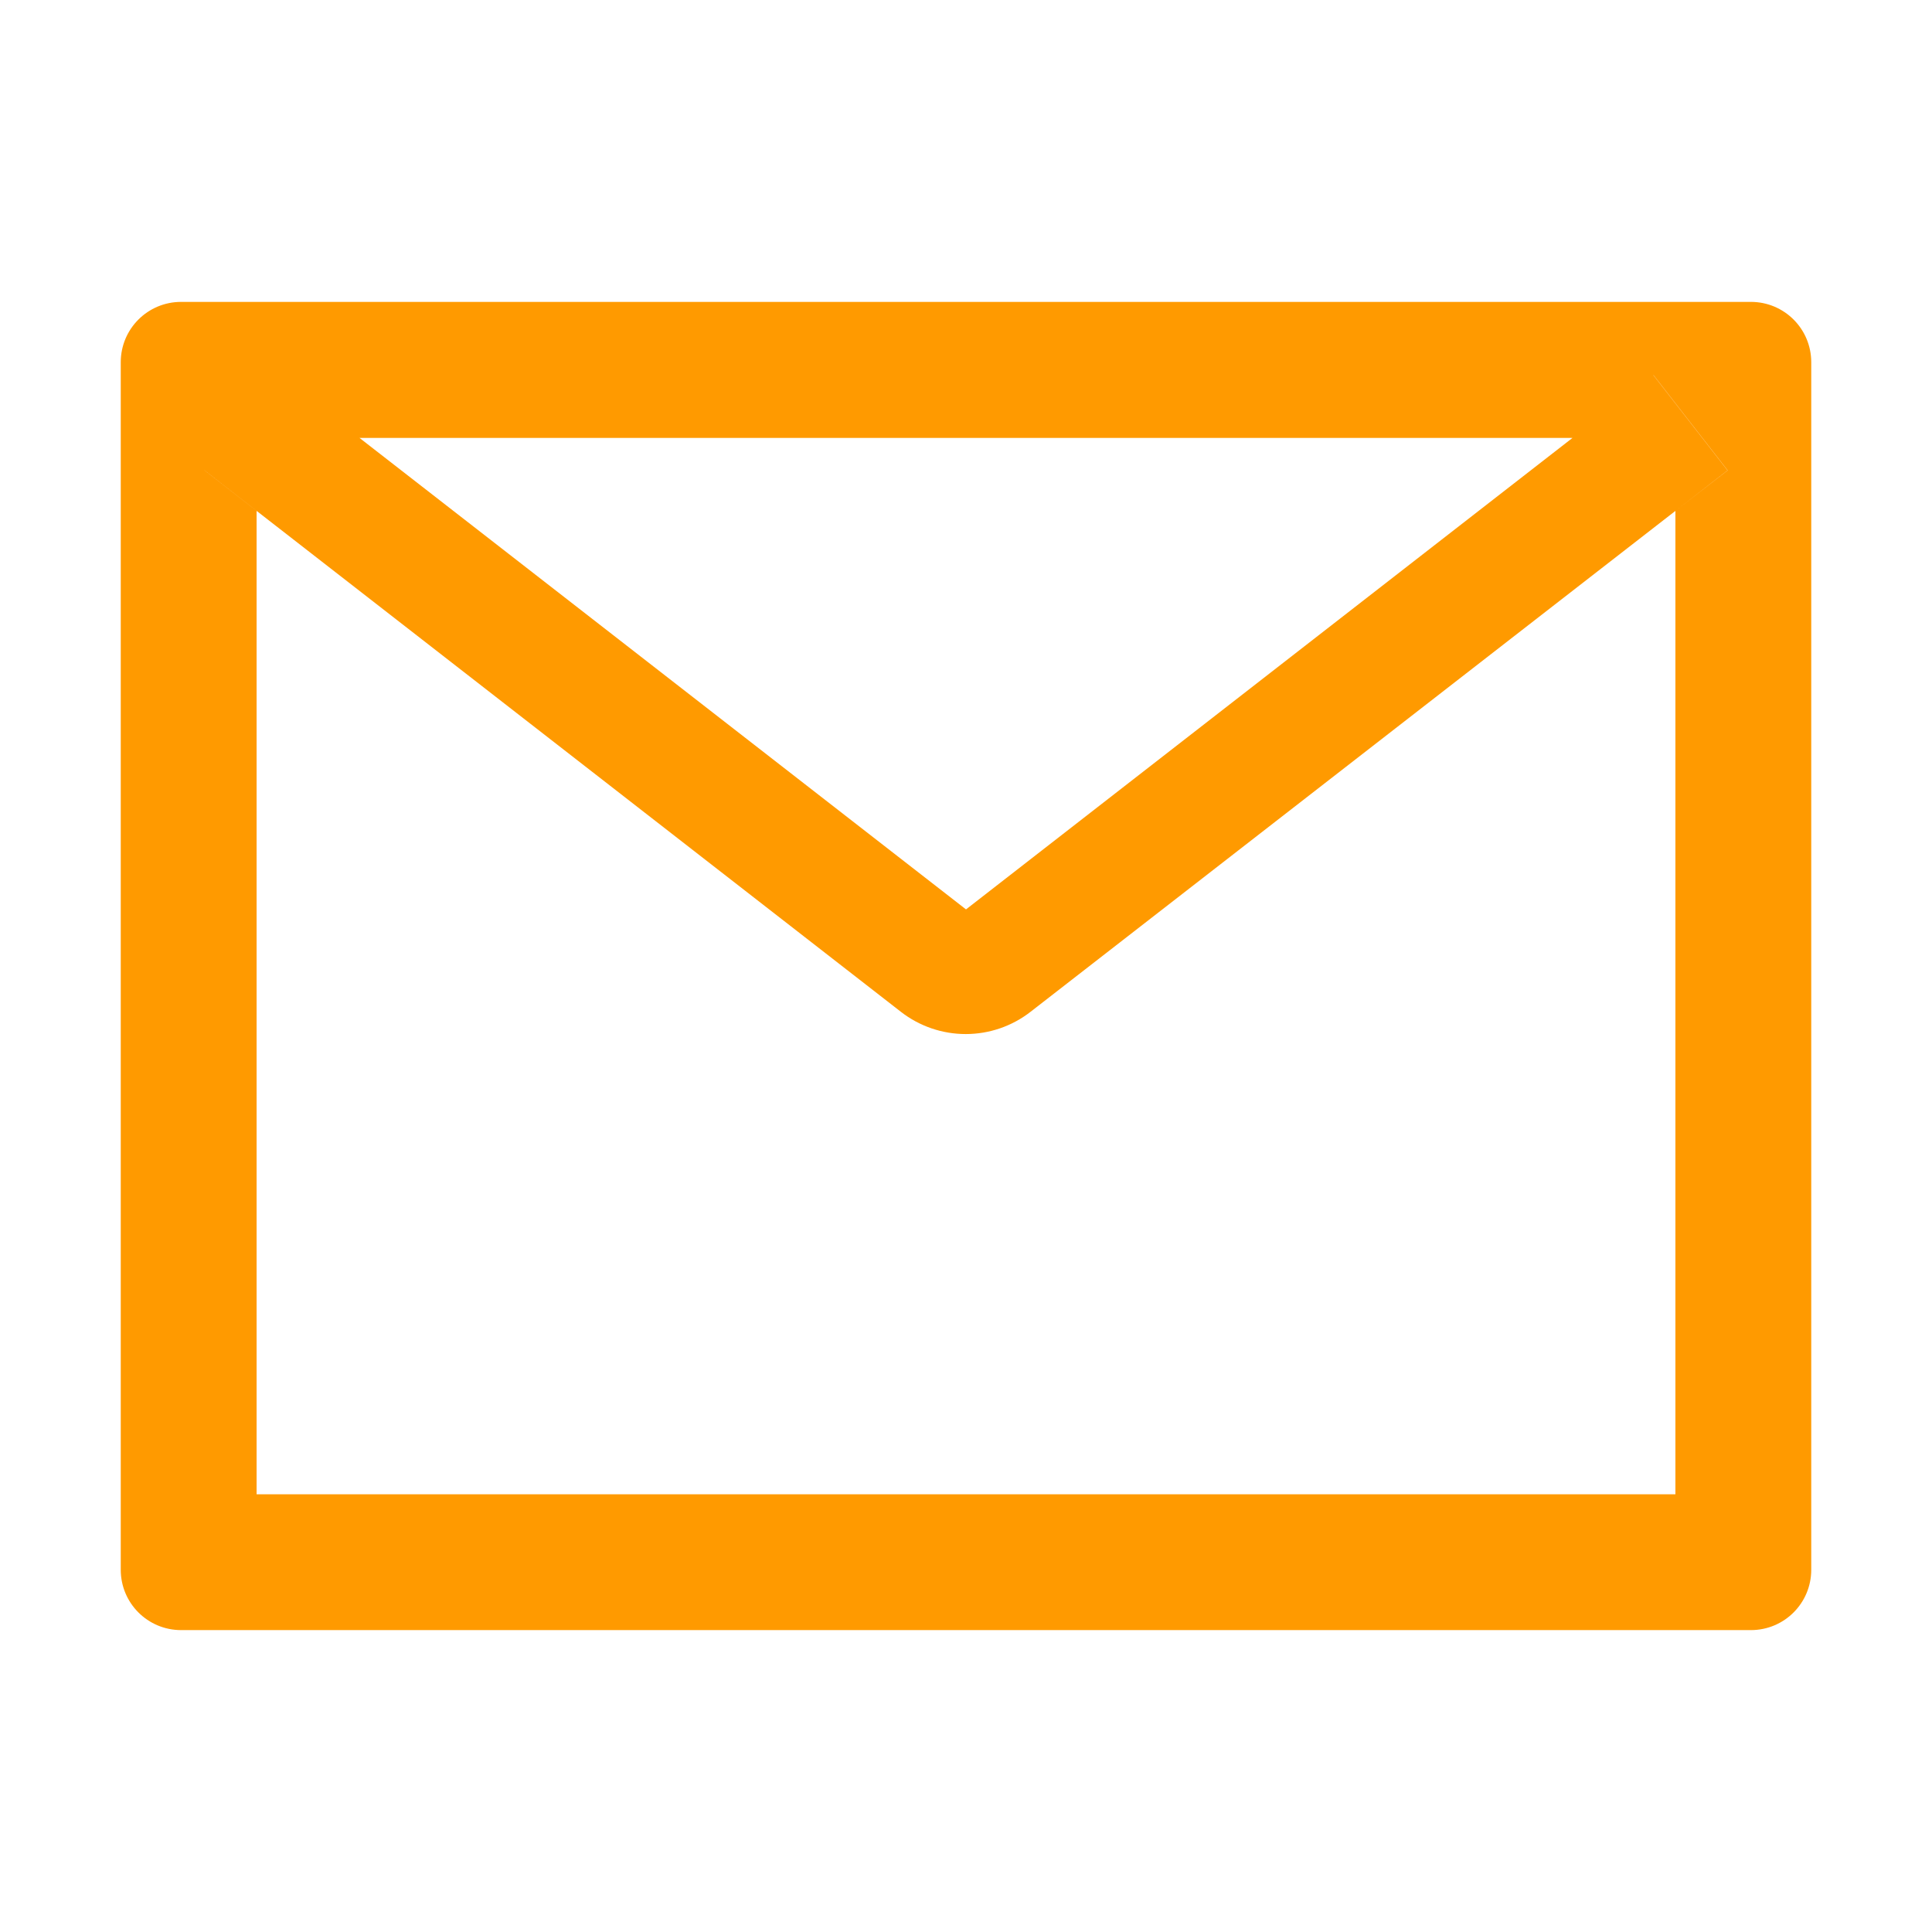 <svg width="54" height="54" viewBox="0 0 54 54" fill="none" xmlns="http://www.w3.org/2000/svg">
<path d="M48.938 8.438H5.062C4.129 8.438 3.375 9.192 3.375 10.125V43.875C3.375 44.808 4.129 45.562 5.062 45.562H48.938C49.871 45.562 50.625 44.808 50.625 43.875V10.125C50.625 9.192 49.871 8.438 48.938 8.438ZM46.828 14.28V41.766H7.172V14.28L5.716 13.147L7.789 10.484L10.046 12.24H43.959L46.216 10.484L48.289 13.147L46.828 14.28V14.28ZM43.959 12.234L27 25.418L10.041 12.234L7.784 10.478L5.711 13.141L7.167 14.275L25.181 28.281C25.699 28.684 26.336 28.902 26.992 28.902C27.648 28.902 28.285 28.684 28.803 28.281L46.828 14.28L48.284 13.147L46.211 10.484L43.959 12.234Z" fill="#FF9A00"/>
</svg>
